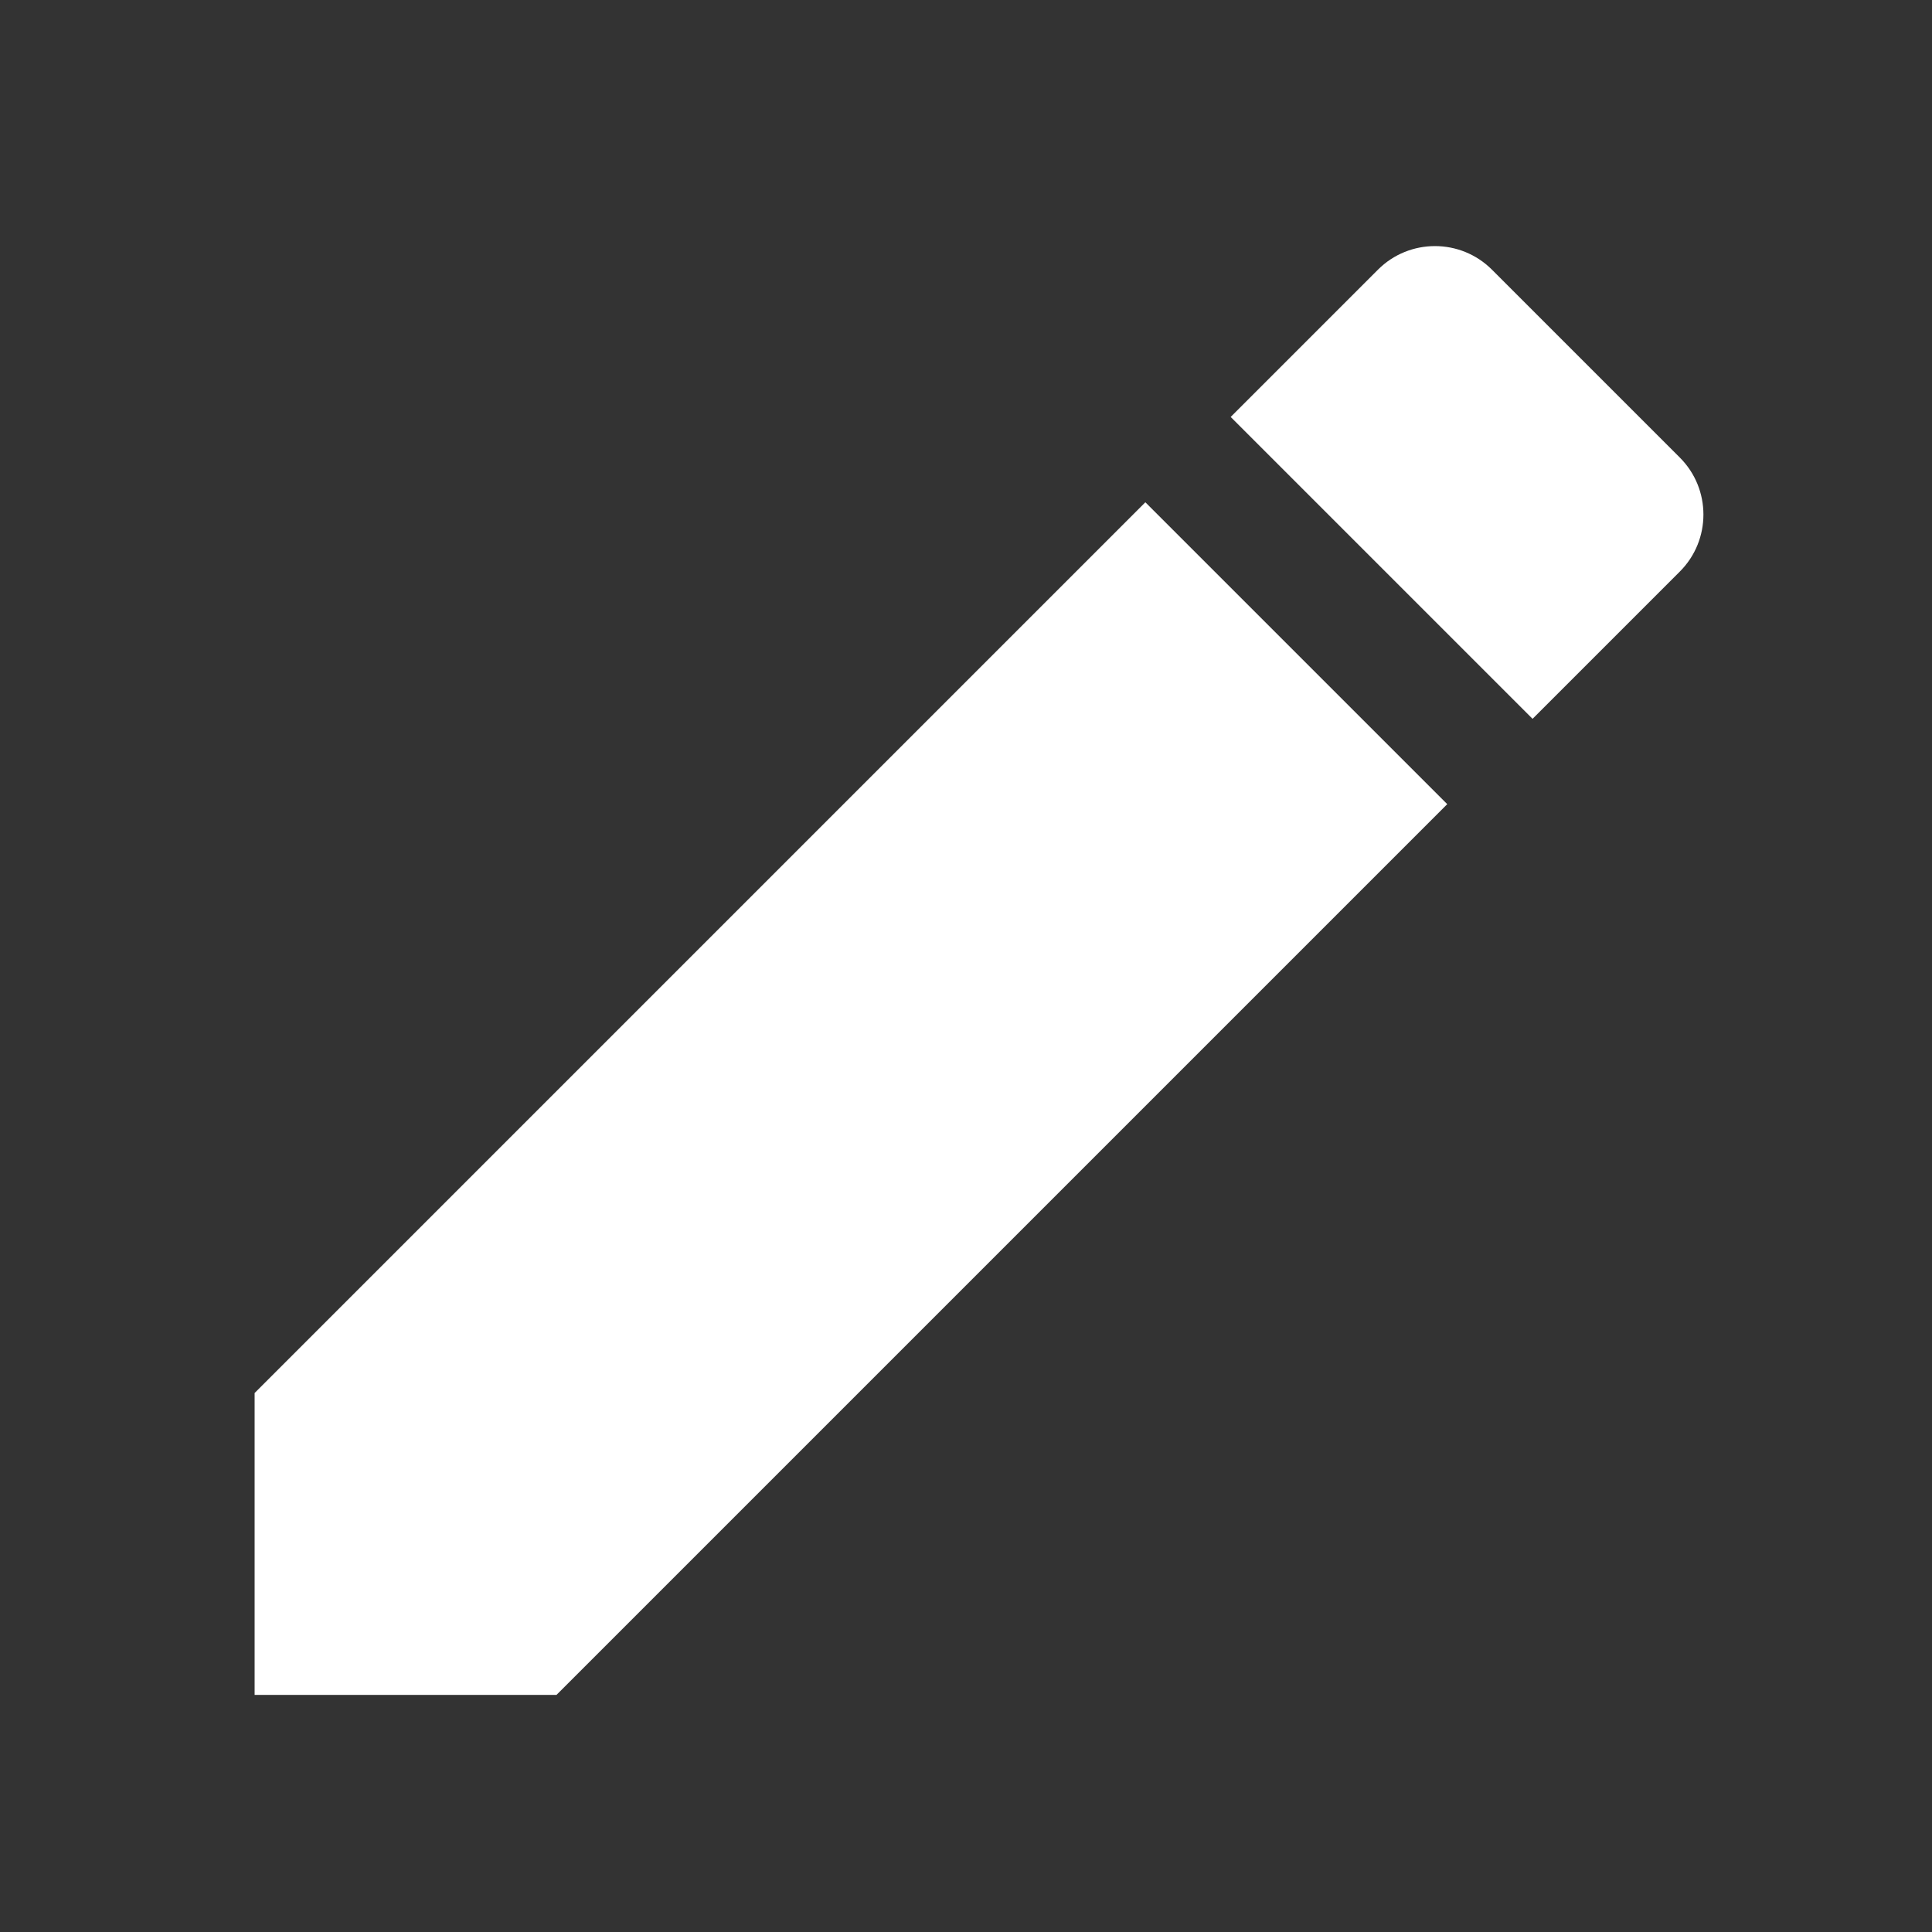 <svg width="48" height="48" xmlns="http://www.w3.org/2000/svg">

 <rect width="100%" height="100%" fill="#333333" stroke="none"/>

 <g>
  <title>background</title>
  <rect fill="none" id="canvas_background" height="402" width="582" y="-1" x="-1"/>
 </g>
 <g>
  <title>Layer 1</title>
  <path fill="#ffffff" id="svg_1" d="m6.326,34.609l0,7.5l7.5,0l22.13,-22.13l-7.5,-7.5l-22.13,22.13zm35.41,-20.41c0.78,-0.78 0.78,-2.05 0,-2.83l-4.67,-4.67c-0.78,-0.78 -2.05,-0.78 -2.83,0l-3.66,3.66l7.5,7.5l3.66,-3.66z"/>
  <path id="svg_2" fill="none" d="m50.869,1.522l48,0l0,48l-48,0l0,-48z"/>
 </g>
</svg>